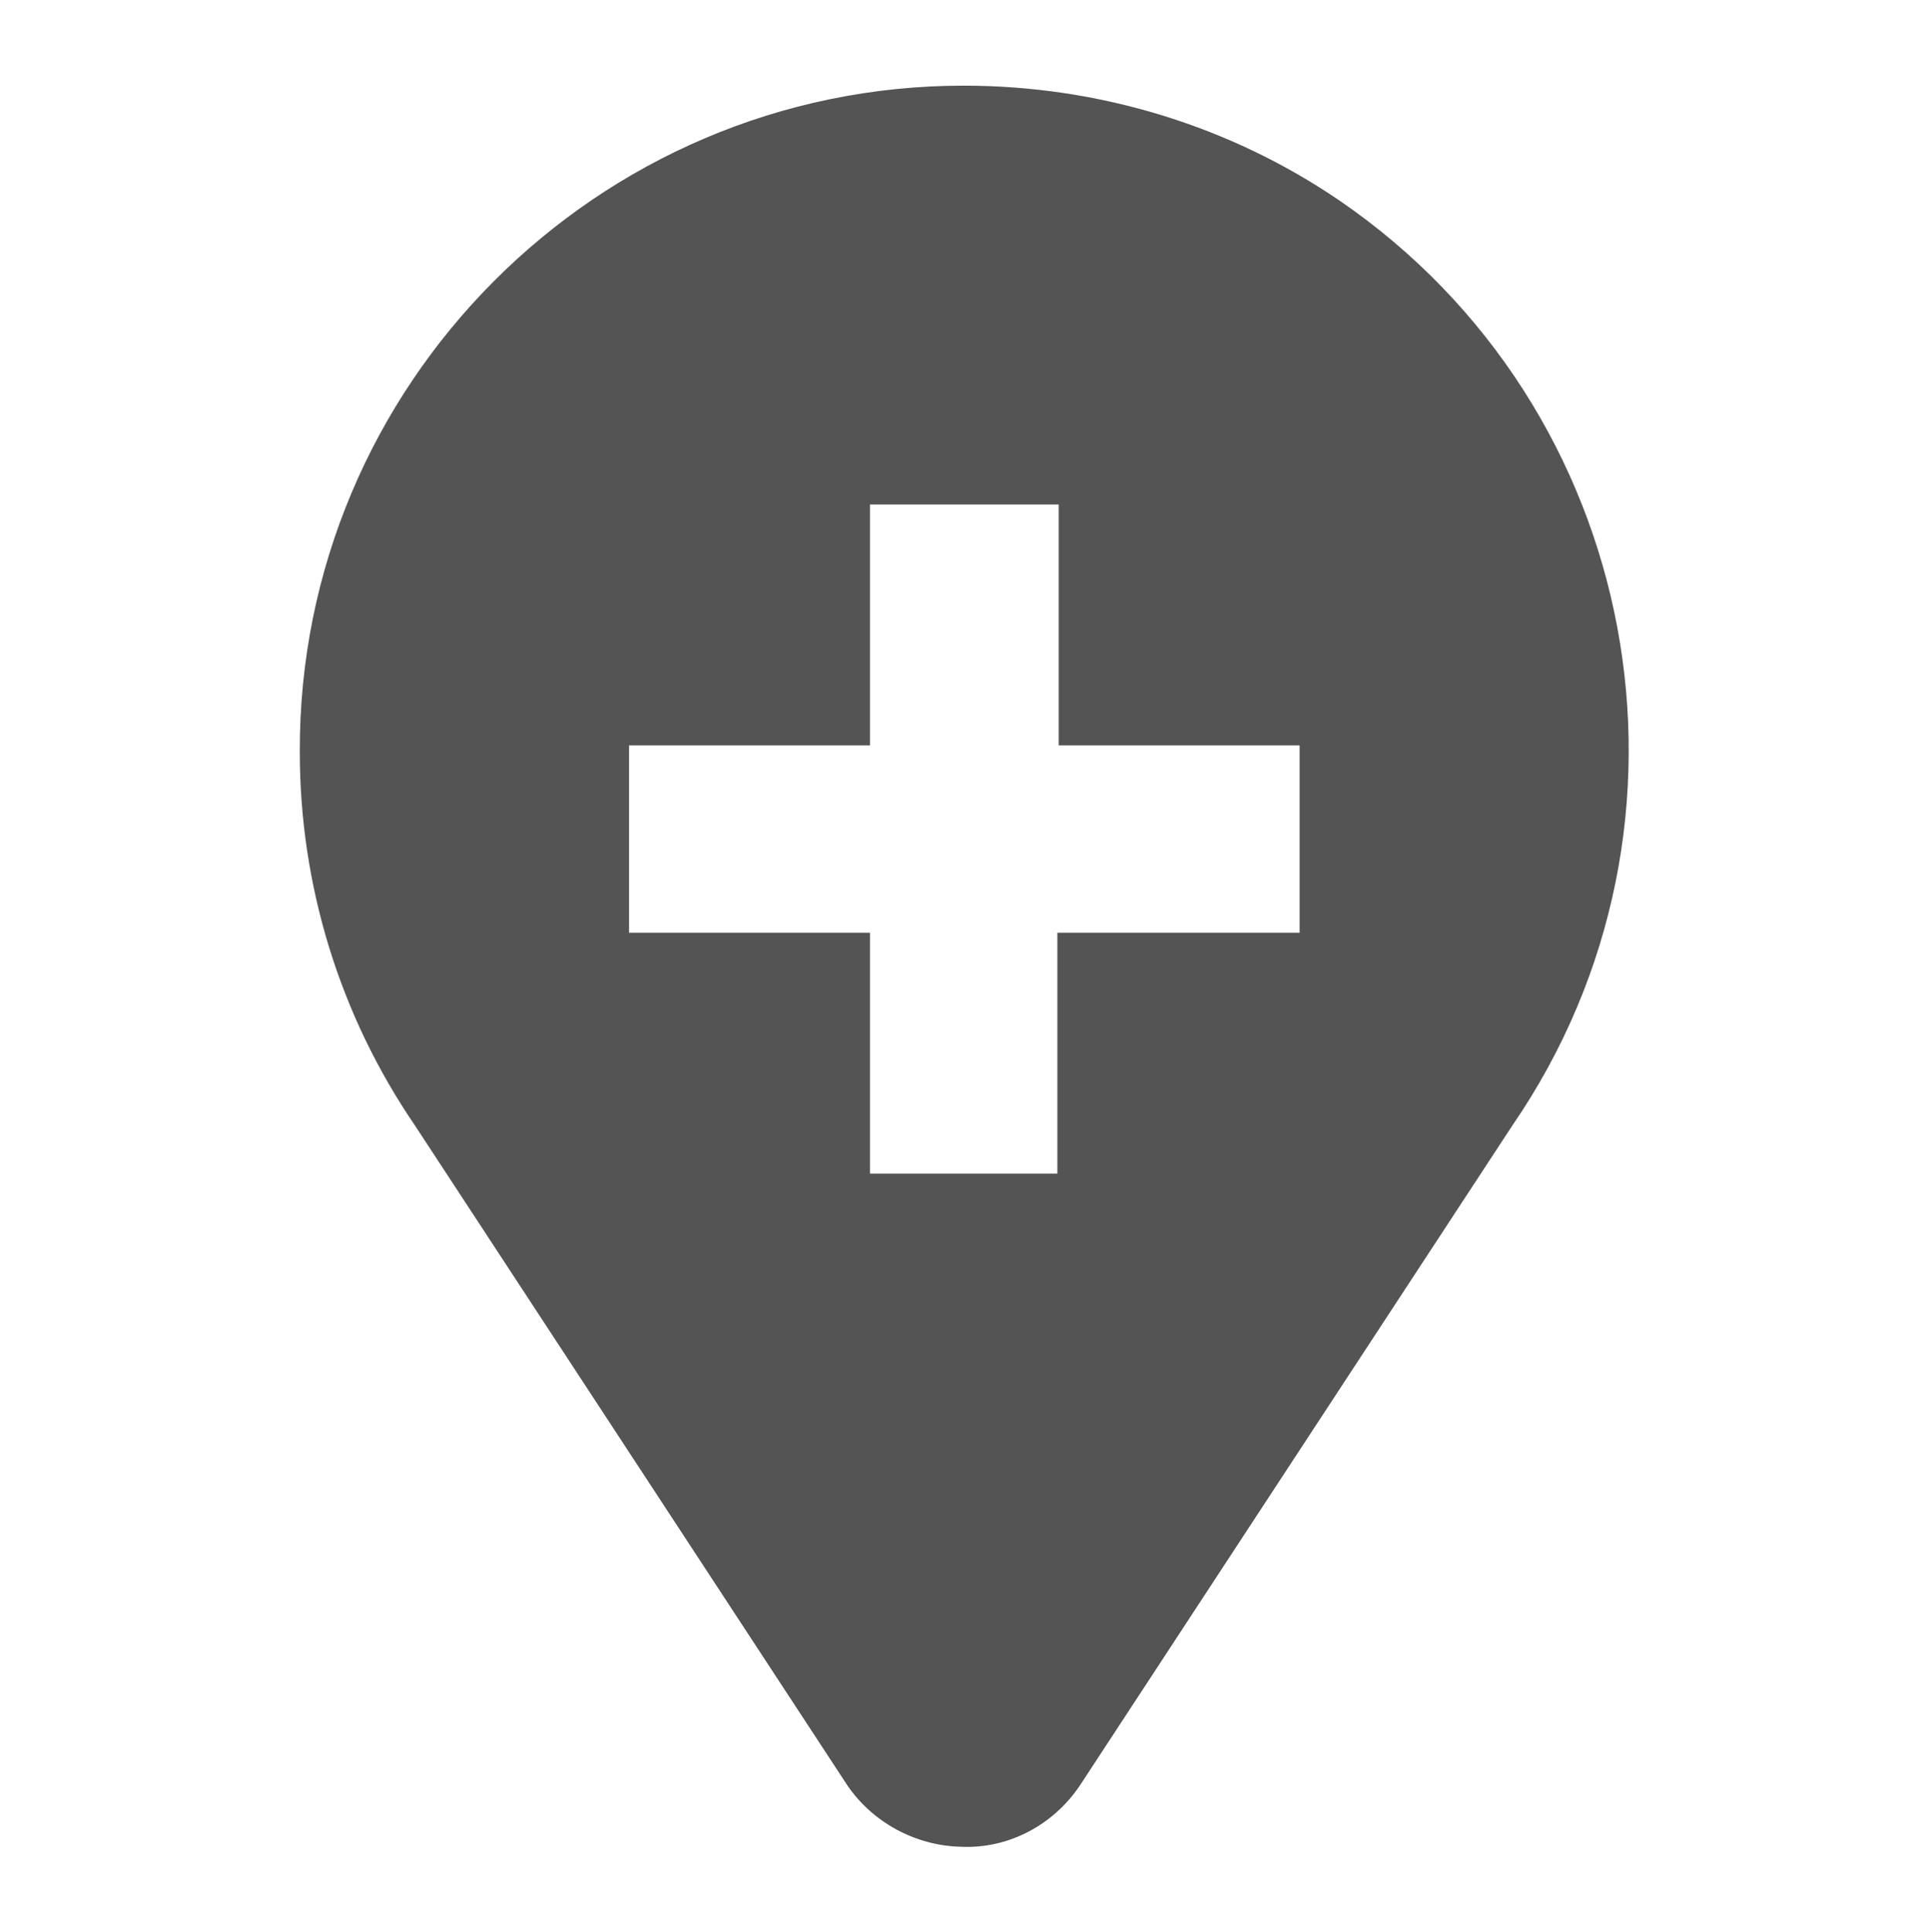 <?xml version="1.0" encoding="utf-8"?>
<!-- Generator: Adobe Illustrator 22.1.0, SVG Export Plug-In . SVG Version: 6.00 Build 0)  -->
<svg version="1.1" id="Layer_1" xmlns="http://www.w3.org/2000/svg" xmlns:xlink="http://www.w3.org/1999/xlink" x="0px" y="0px"
	 viewBox="0 0 144.2 144.4" style="enable-background:new 0 0 144.2 144.4;" xml:space="preserve">
<style type="text/css">
	.st0{fill:#545455;}
</style>
<title>Artboard 1</title>
<path class="st0" d="M72,6.4C44.6,6.4,22.3,28.8,22.4,56.2c0,10,3,19.7,8.6,27.9l32.3,49.3c1.9,2.8,5.1,4.5,8.4,4.6
	c3.6,0.2,7-1.6,9-4.6l32.3-49.3c15.5-22.6,9.7-53.6-12.9-69.1C91.9,9.4,82.1,6.4,72,6.4L72,6.4z M97,69.7h-18v18H65v-18h-18V55.7h18
	v-18h14.1v18h18V69.7z"/>
</svg>
